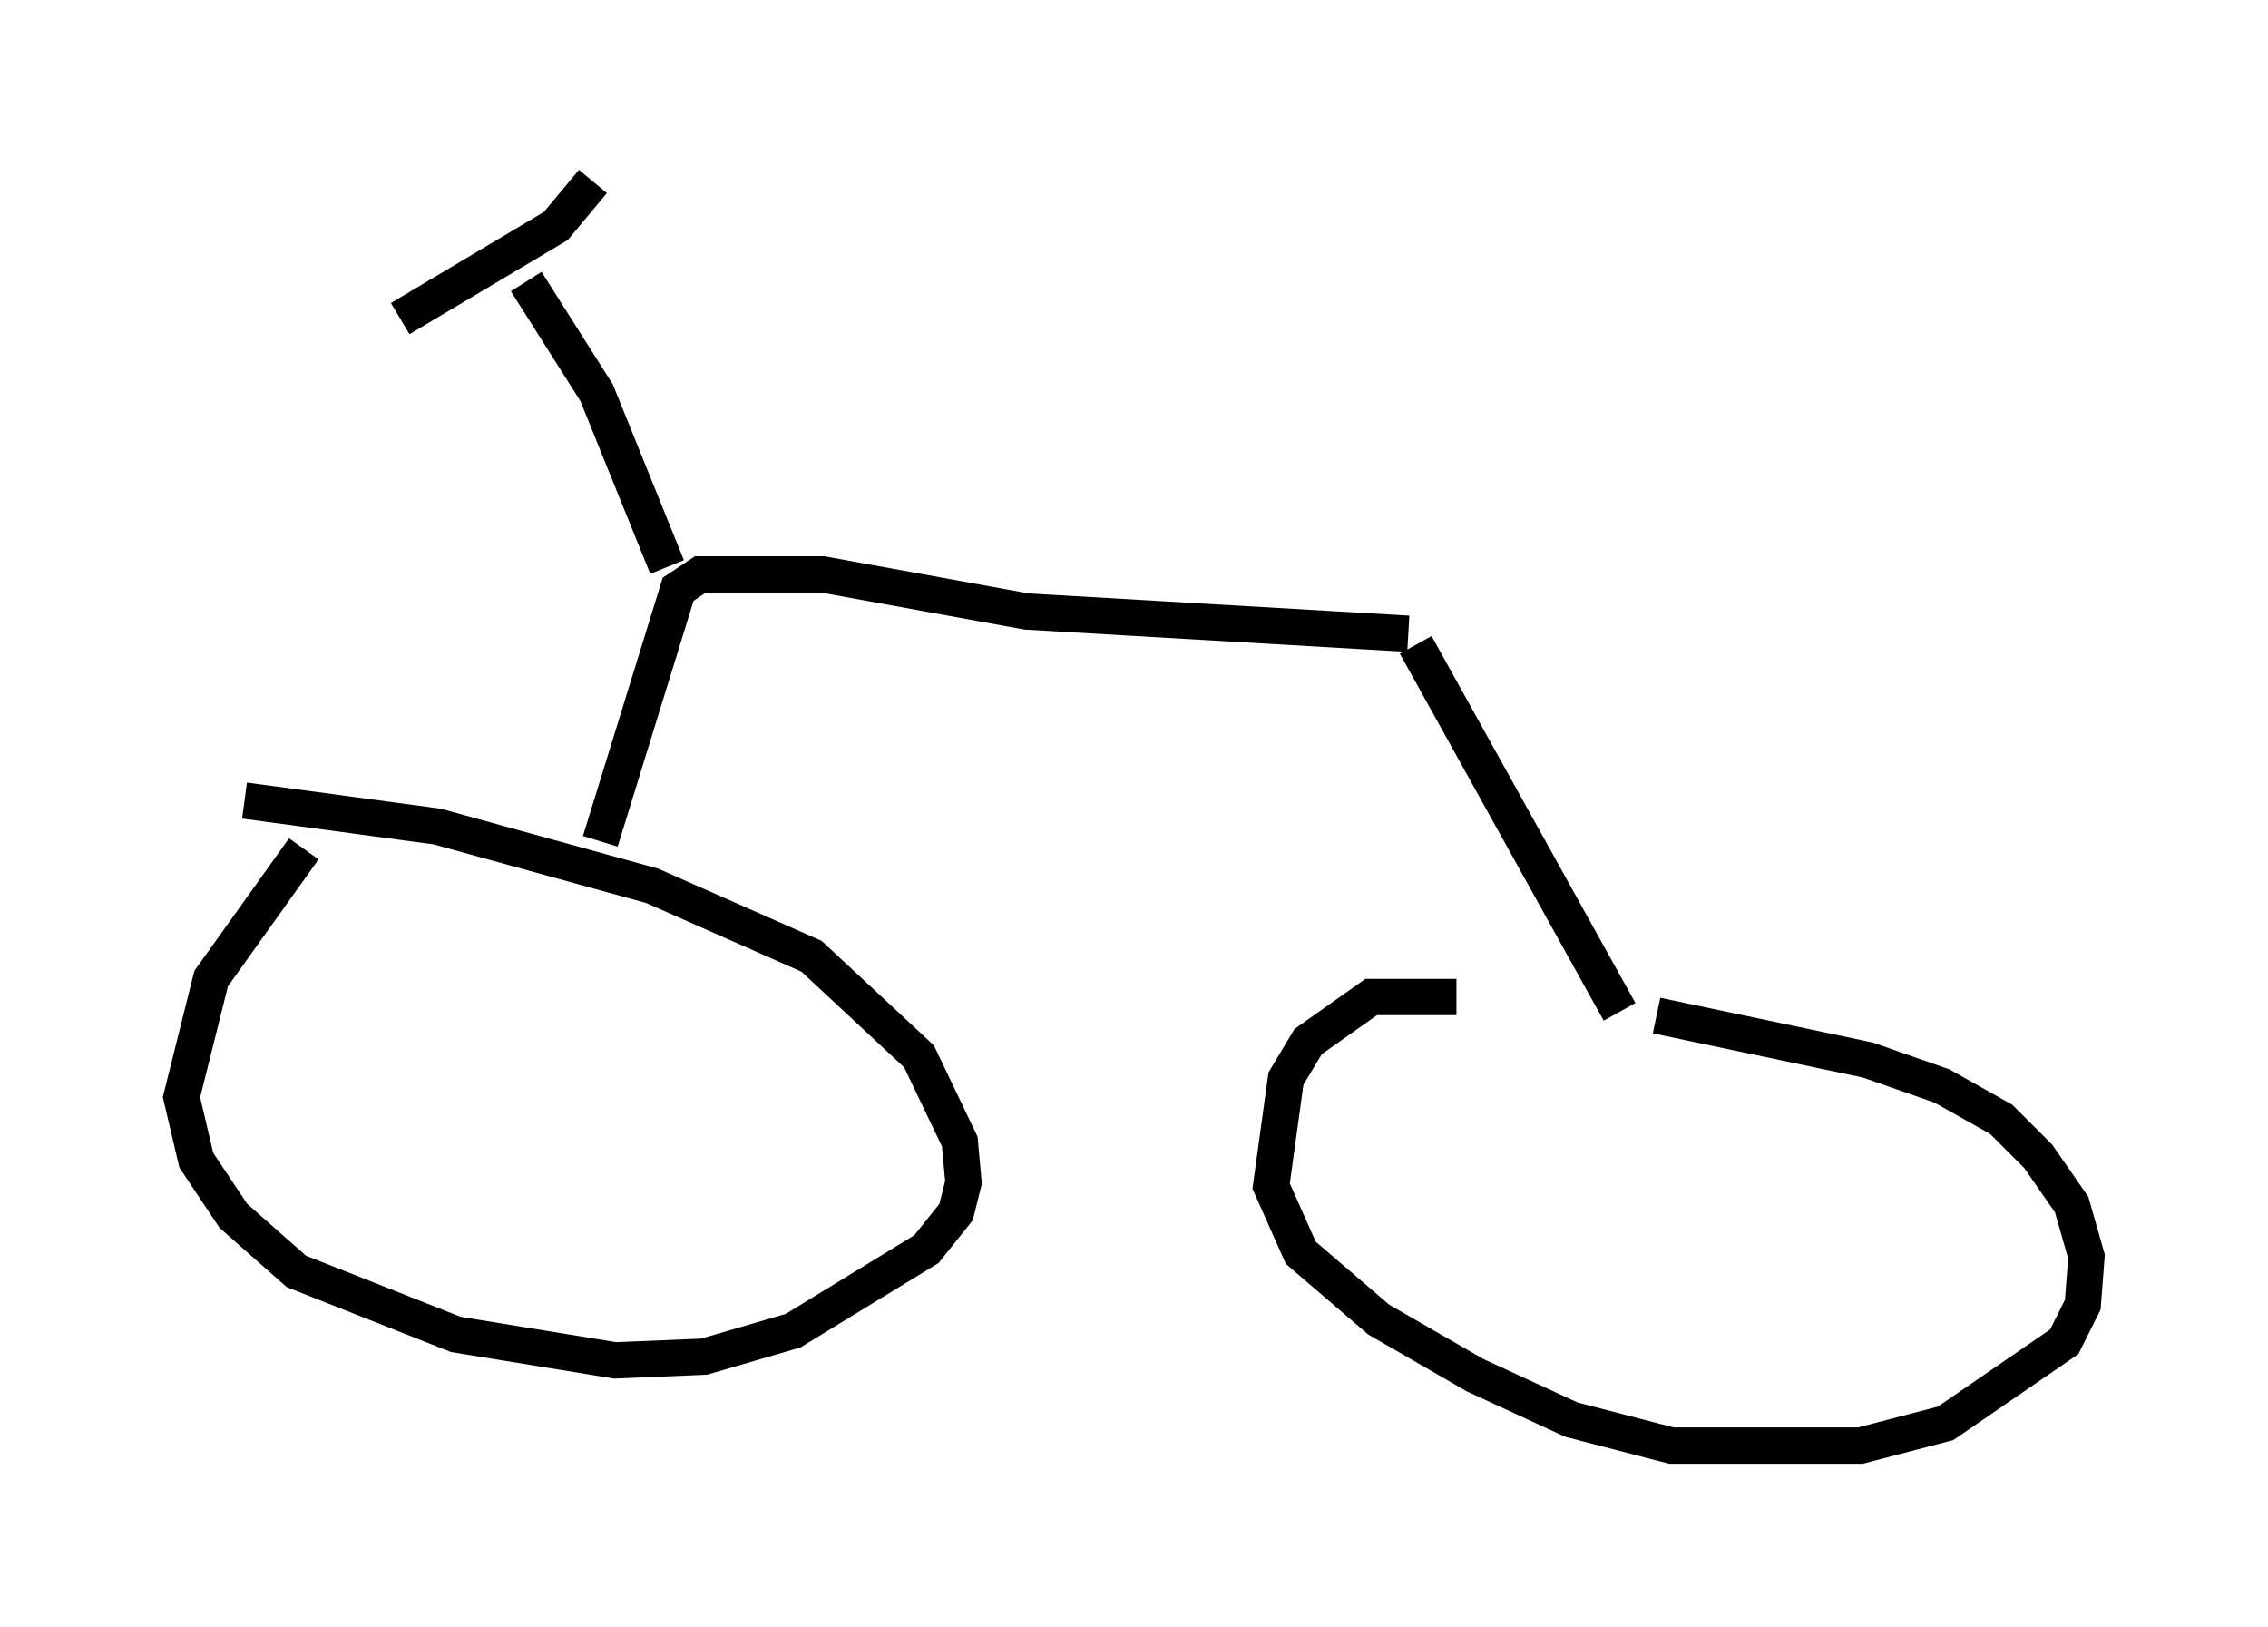 <?xml version="1.0" encoding="utf-8" ?>
<svg baseProfile="full" height="44.811" version="1.1" width="62.471" xmlns="http://www.w3.org/2000/svg" xmlns:ev="http://www.w3.org/2001/xml-events" xmlns:xlink="http://www.w3.org/1999/xlink"><defs /><rect fill="white" height="44.811" width="62.471" x="0" y="0" /><path d="M10.206, 22.048 m-1.838, 1.327 l-2.552, 3.573 -0.817, 3.267 l0.408, 1.735 1.021, 1.531 l1.735, 1.531 4.39, 1.735 l4.39, 0.715 2.45, -0.102 l2.45, -0.715 3.675, -2.246 l0.817, -1.021 0.204, -0.817 l-0.102, -1.123 -1.123, -2.348 l-2.96, -2.756 -4.39, -1.94 l-5.921, -1.633 -5.308, -0.715 m33.382, 5.41 l-2.348, 0.0 -1.735, 1.225 l-0.613, 1.021 -0.408, 2.96 l0.817, 1.838 2.144, 1.838 l2.654, 1.531 2.654, 1.225 l2.756, 0.715 5.206, 0.0 l2.348, -0.613 3.267, -2.246 l0.51, -1.021 0.102, -1.327 l-0.408, -1.429 -0.919, -1.327 l-1.021, -1.021 -1.633, -0.919 l-2.042, -0.715 -5.819, -1.225 m-29.094, -4.798 l2.144, -6.942 0.613, -0.408 l3.369, 0.0 5.615, 1.021 l10.515, 0.613 m0.204, 0.306 l5.615, 10.106 m-26.236, -12.25 l-1.94, -4.798 -1.94, -3.063 m1.838, -2.756 l-1.021, 1.225 -4.288, 2.552 " fill="none" stroke="black" stroke-width="1" /></svg>